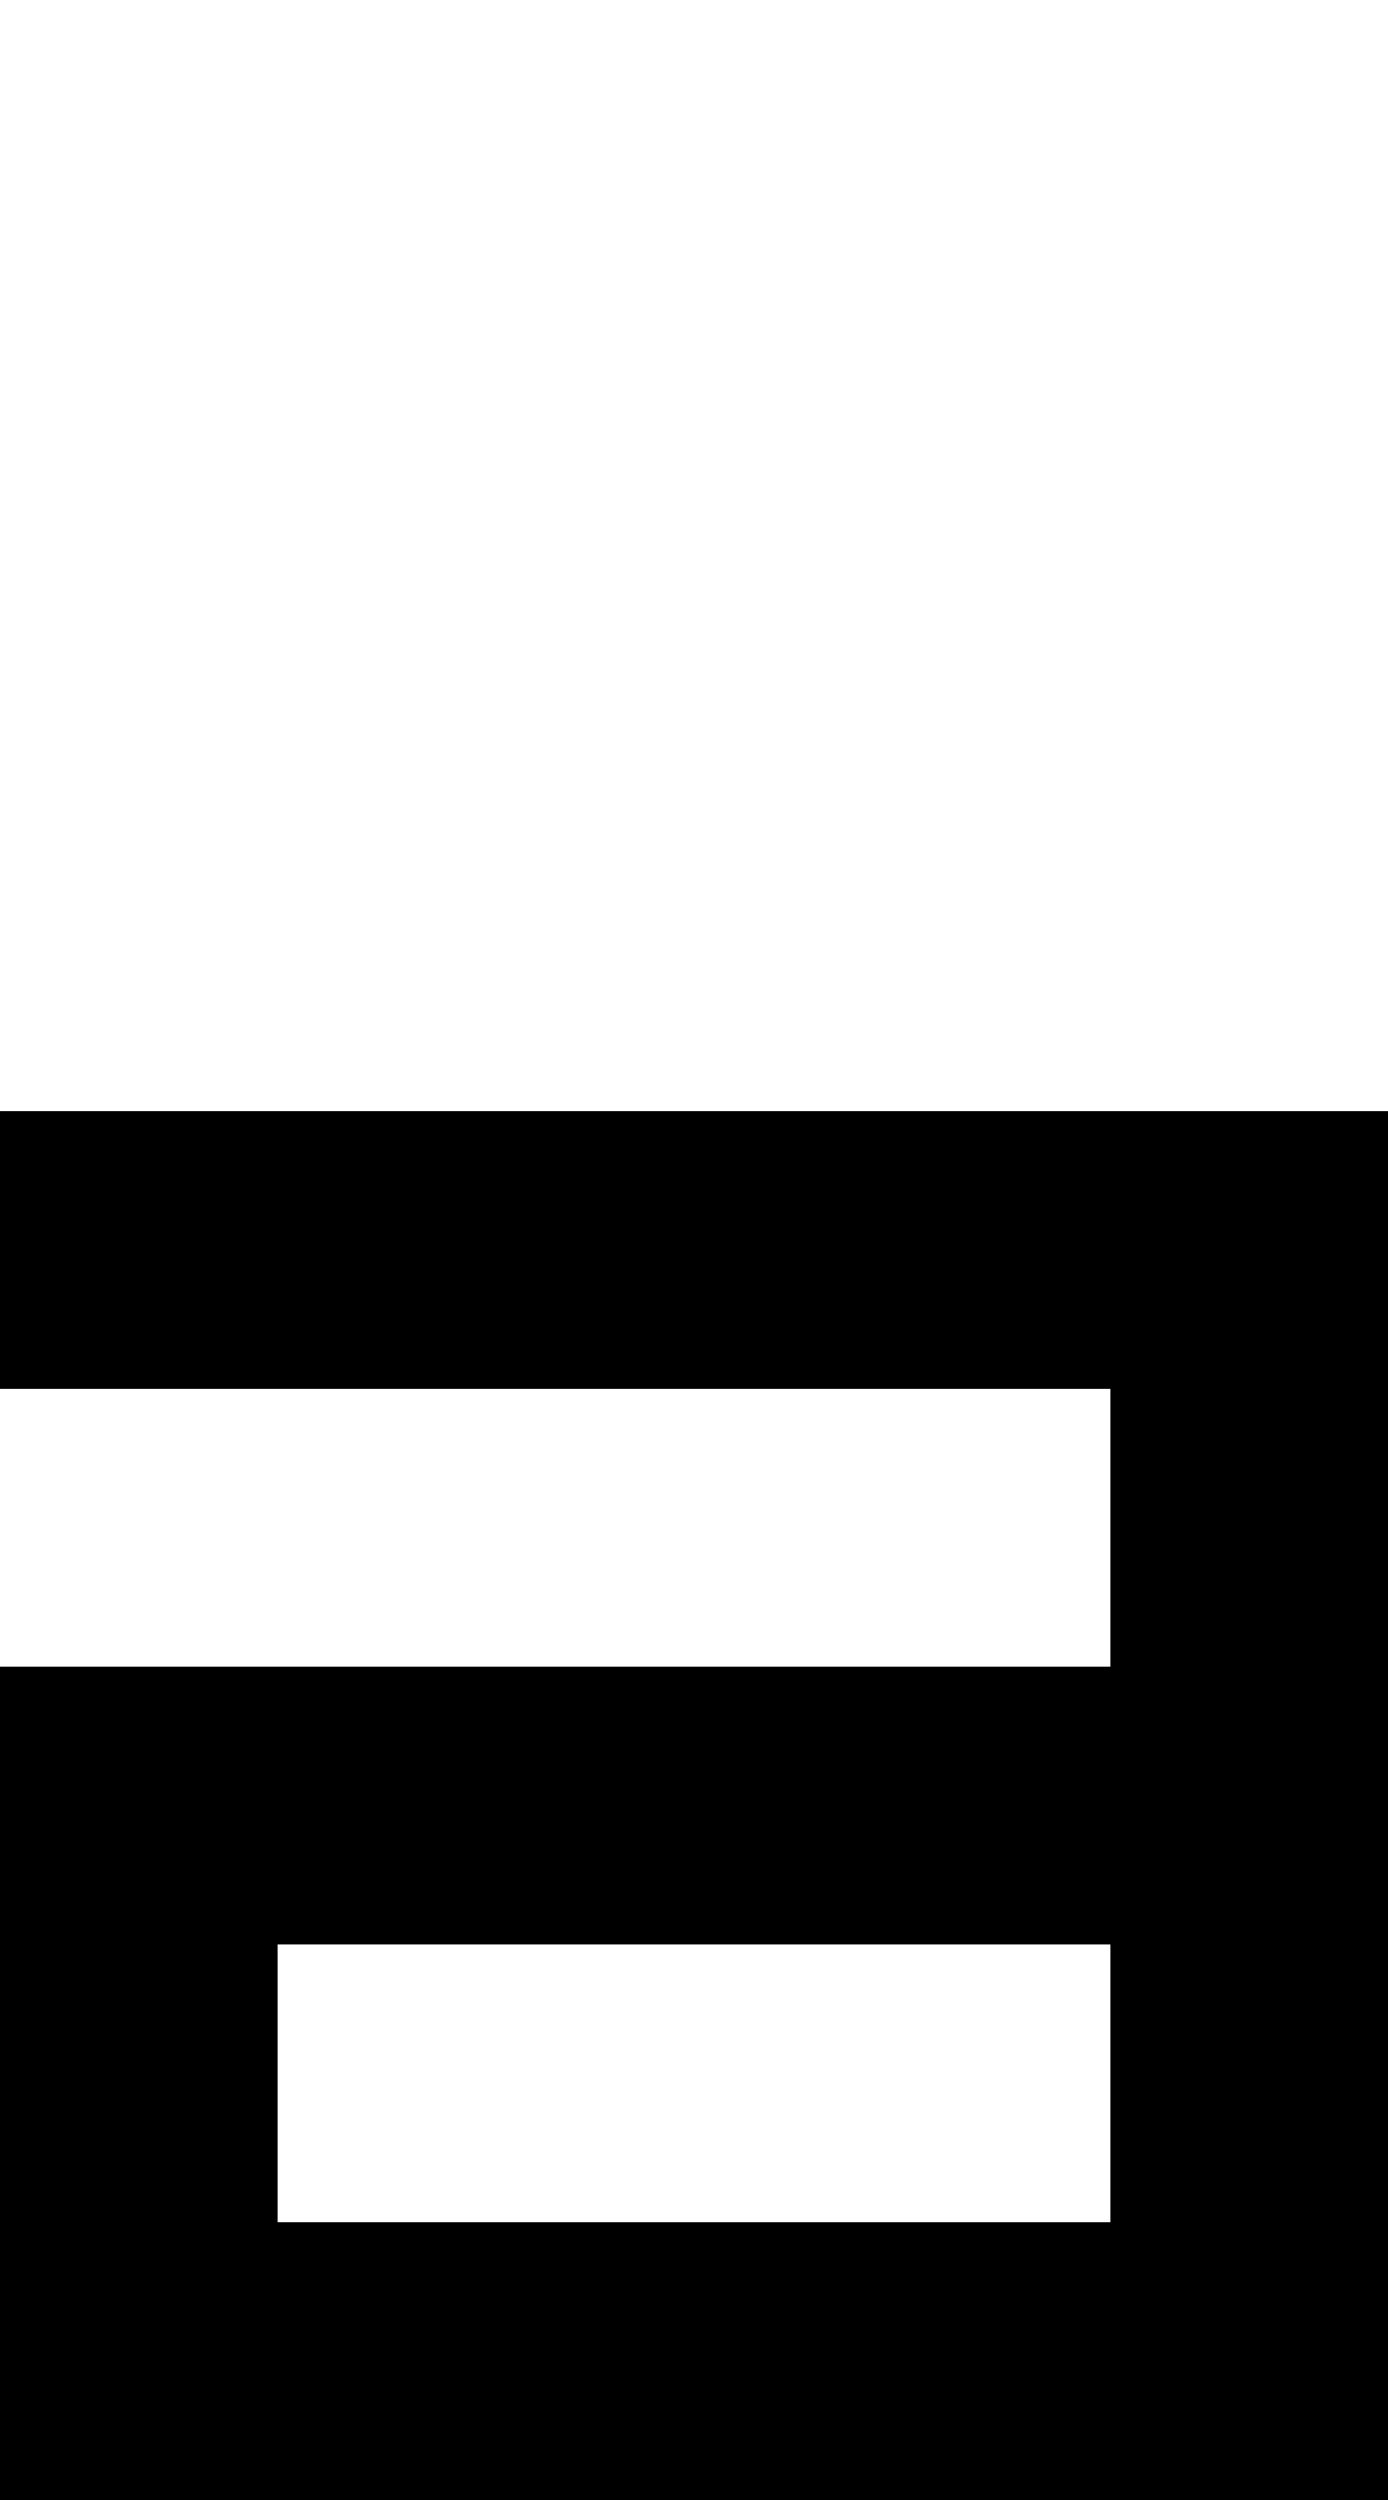 <?xml version="1.0" encoding="UTF-8" standalone="no"?>
<svg
   width="480"
   height="864"
   viewBox="0 0 480 864"
   version="1.1"
   id="svg40"
   xmlns="http://www.w3.org/2000/svg"
   xmlns:svg="http://www.w3.org/2000/svg">
  <defs
     id="defs2" />
  <path
     id="rect4"
     d="M 0 384 L 0 480 L 96 480 L 192 480 L 288 480 L 384 480 L 384 576 L 288 576 L 192 576 L 96 576 L 0 576 L 0 672 L 0 768 L 0 864 L 96 864 L 192 864 L 288 864 L 384 864 L 480 864 L 480 768 L 480 672 L 480 576 L 480 480 L 480 384 L 384 384 L 288 384 L 192 384 L 96 384 L 0 384 z M 96 672 L 192 672 L 288 672 L 384 672 L 384 768 L 288 768 L 192 768 L 96 768 L 96 672 z " />
</svg>
